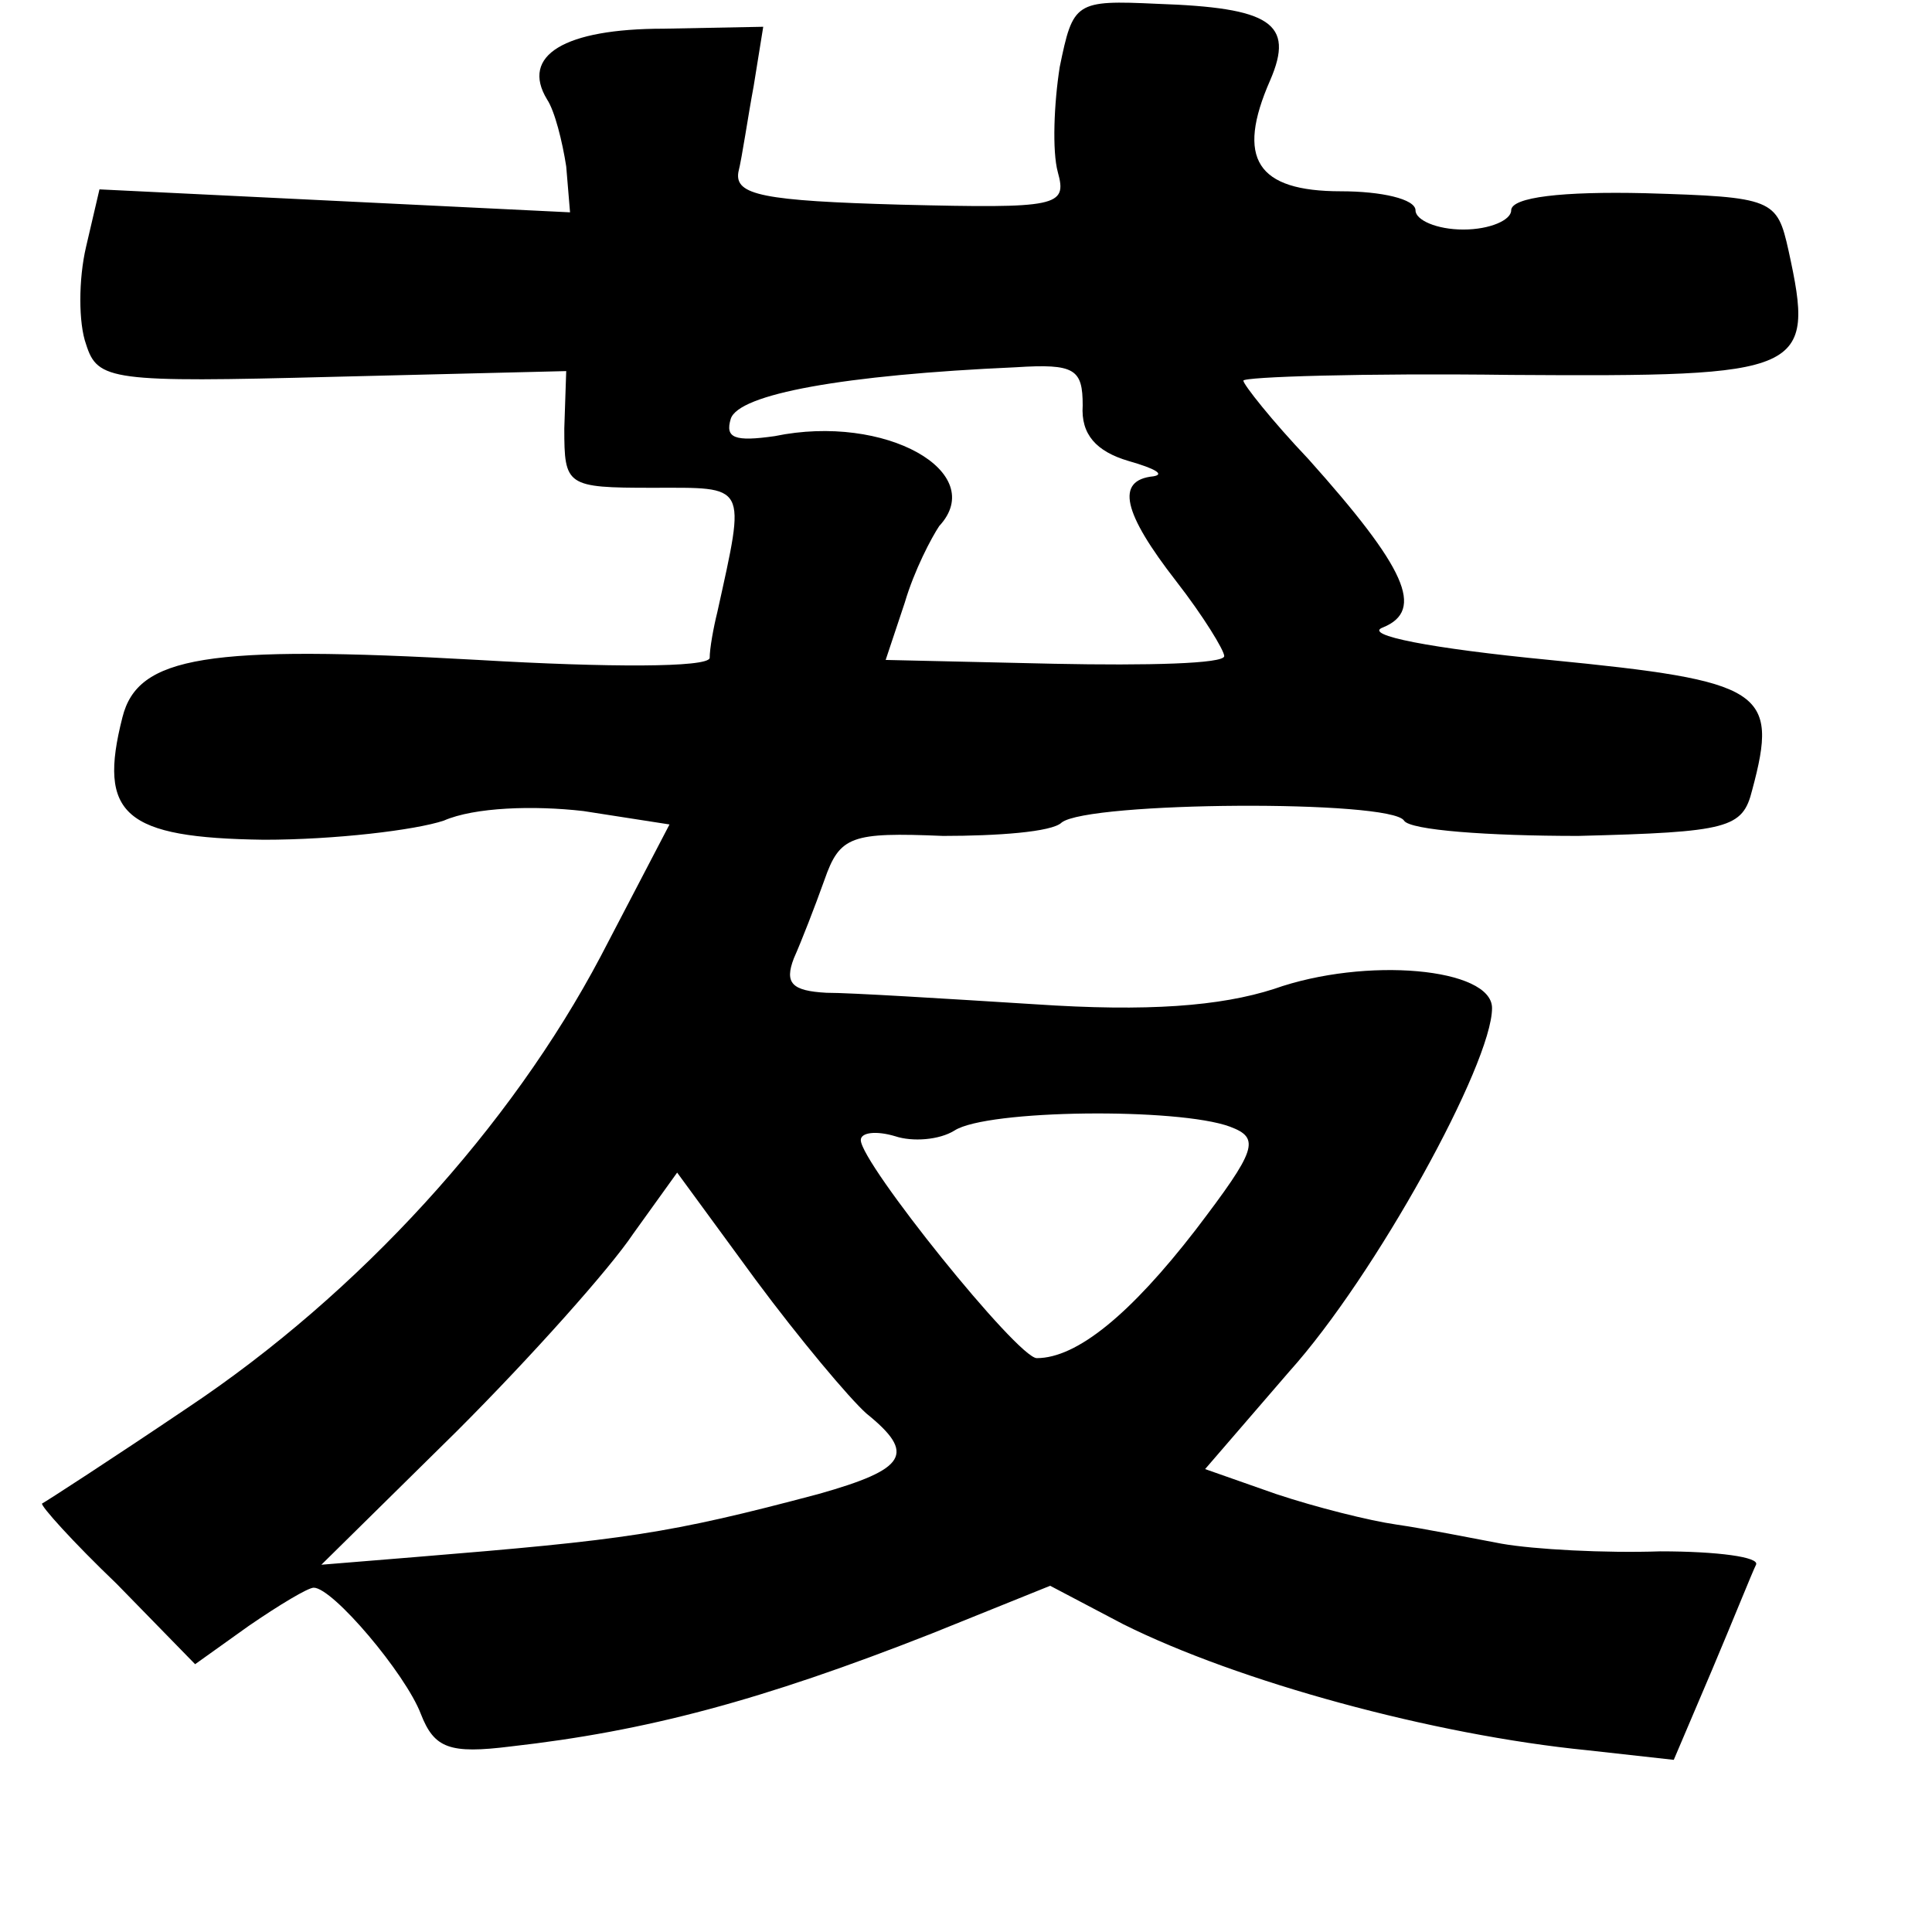 <?xml version="1.0" standalone="no"?>
<!DOCTYPE svg PUBLIC "-//W3C//DTD SVG 20010904//EN"
 "http://www.w3.org/TR/2001/REC-SVG-20010904/DTD/svg10.dtd">
<svg version="1.0" xmlns="http://www.w3.org/2000/svg"
 width="101pt" height="101pt" viewBox="0 0 101 101"
 preserveAspectRatio="xMidYMid meet">
<g transform="translate(0,101) scale(0.1,-0.1)"
fill="#000000" stroke="none">
<path d="M554 975 c-3 -19 -4 -44 -1 -55 5 -18 0 -19 -82 -17 -72 2 -87 5 -85
17 2 8 5 29 8 45 l5 31 -52 -1 c-52 0 -75 -14 -61 -37 4 -6 8 -22 10 -35 l2
-24 -123 6 -123 6 -7 -30 c-4 -17 -4 -40 0 -51 6 -19 13 -20 129 -17 l122 3
-1 -30 c0 -30 1 -31 46 -31 50 0 49 3 34 -65 -2 -8 -4 -19 -4 -24 -1 -5 -53
-5 -121 -1 -142 8 -178 2 -186 -30 -13 -51 1 -63 74 -64 37 0 79 5 94 10 16 7
47 8 73 5 l45 -7 -36 -69 c-47 -89 -126 -176 -216 -236 -40 -27 -74 -49 -76
-50 -1 -1 16 -20 39 -42 l41 -42 28 20 c16 11 31 20 34 20 10 0 48 -45 56 -66
7 -18 15 -21 47 -17 71 8 131 24 220 59 l62 25 38 -20 c60 -30 162 -58 243
-66 l45 -5 20 47 c11 26 21 51 23 55 2 4 -20 7 -50 7 -29 -1 -66 1 -83 4 -16
3 -41 8 -55 10 -14 2 -42 9 -63 16 l-37 13 44 51 c45 50 106 161 106 190 0 21
-66 27 -114 10 -28 -9 -66 -12 -125 -8 -48 3 -96 6 -109 6 -18 1 -22 5 -17 18
4 9 11 27 16 41 8 23 14 25 62 23 28 0 57 2 62 7 14 11 172 12 179 1 3 -5 44
-8 91 -8 79 2 86 4 91 24 14 52 6 57 -106 68 -62 6 -98 13 -87 17 22 9 12 31
-39 88 -19 20 -34 39 -34 41 0 2 63 4 140 3 154 -1 159 1 145 65 -6 27 -8 28
-75 30 -43 1 -70 -2 -70 -9 0 -5 -11 -10 -25 -10 -14 0 -25 5 -25 10 0 6 -18
10 -39 10 -44 0 -55 17 -37 58 13 30 0 38 -59 40 -43 2 -44 1 -51 -33z m12
-177 c-1 -15 7 -24 24 -29 14 -4 19 -7 13 -8 -20 -2 -16 -19 12 -55 14 -18 25
-36 25 -39 0 -4 -40 -5 -89 -4 l-88 2 10 30 c5 17 14 34 18 40 26 28 -28 59
-86 47 -21 -3 -26 -1 -23 9 4 13 59 23 149 27 31 2 35 -1 35 -20z m77 -377
c16 -6 14 -12 -18 -54 -34 -44 -62 -67 -83 -67 -10 0 -92 102 -92 114 0 4 8 5
18 2 9 -3 23 -2 31 3 17 11 117 12 144 2z m-190 -150 c26 -21 21 -29 -25 -42
-79 -21 -101 -24 -211 -33 l-49 -4 71 70 c39 39 80 85 92 103 l23 32 41 -56
c23 -31 49 -62 58 -70z"/>
</g>
</svg>
